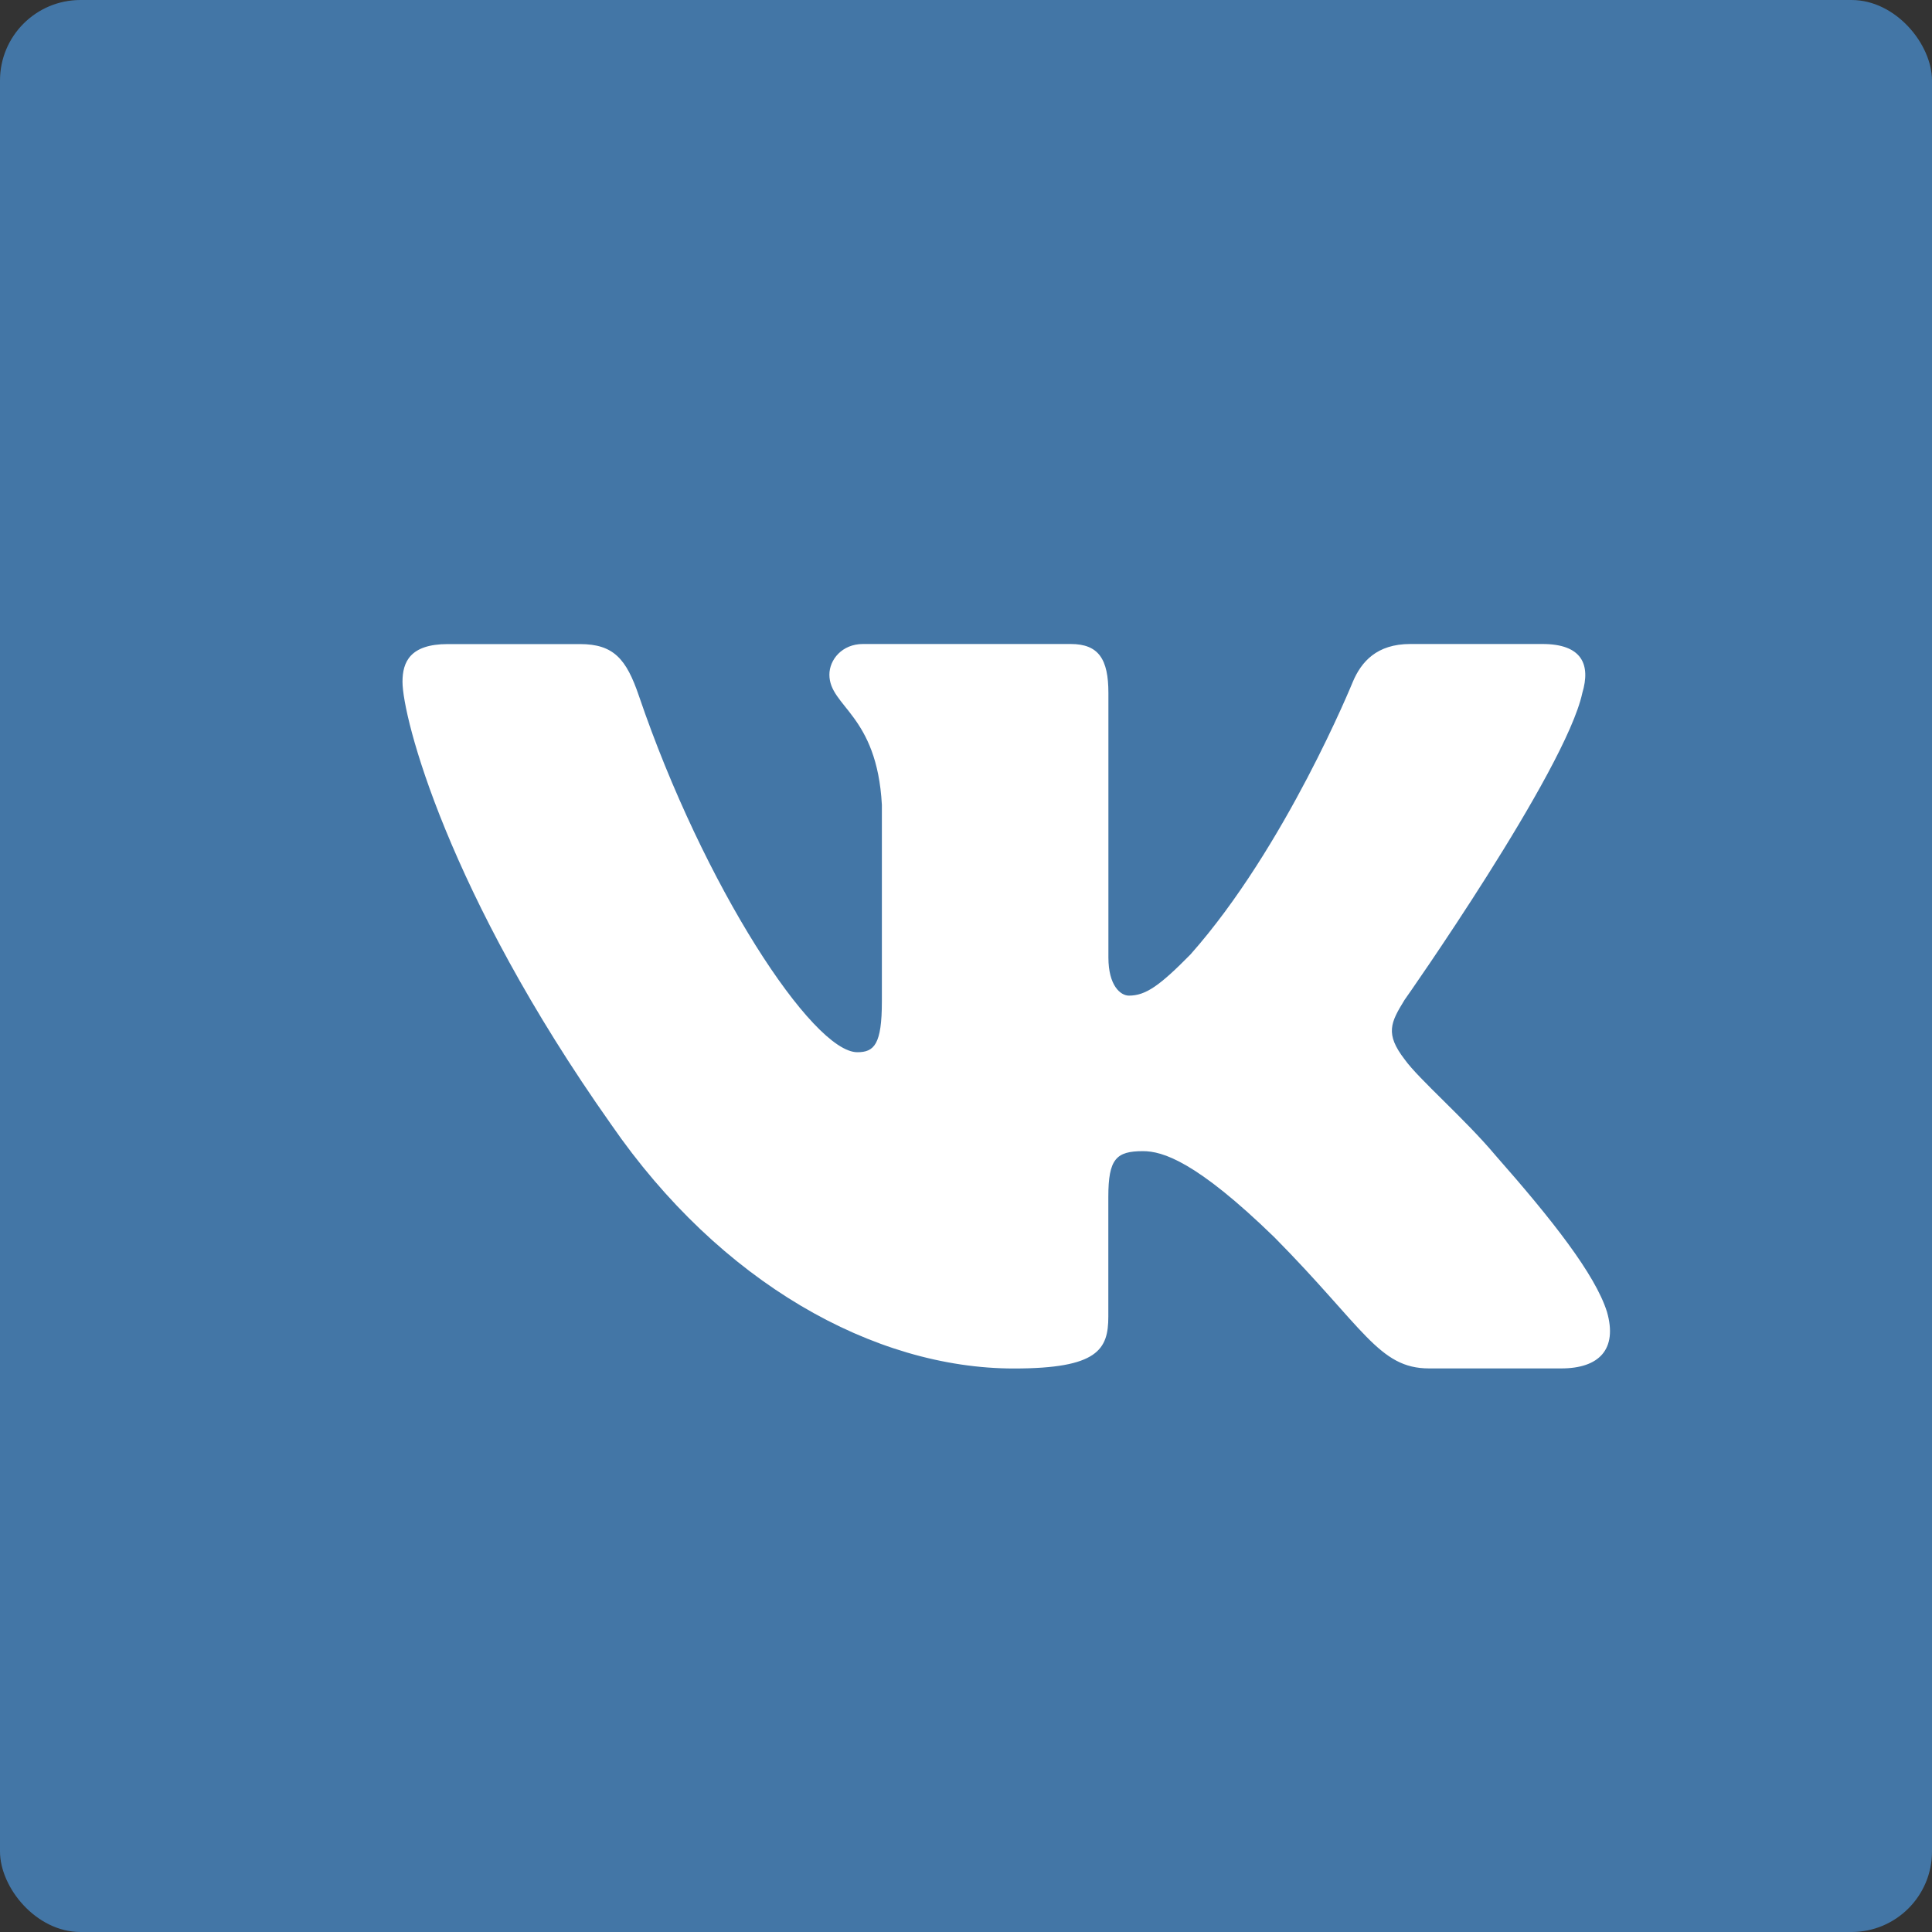 <svg width="24" height="24" viewBox="0 0 24 24" fill="none" xmlns="http://www.w3.org/2000/svg">
<rect x="0" y="0" width="24" height="24" fill="#333333" stroke="none"/>
<rect width="24" height="24" rx="1" fill="#4376A6"/>
<path d="M19.656 8.609C19.761 8.258 19.656 8 19.16 8H17.519C17.101 8 16.91 8.223 16.806 8.468C16.806 8.468 15.971 10.524 14.788 11.857C14.406 12.245 14.232 12.368 14.024 12.368C13.92 12.368 13.769 12.245 13.769 11.893V8.609C13.769 8.188 13.648 8 13.3 8H10.72C10.46 8 10.303 8.195 10.303 8.381C10.303 8.78 10.894 8.873 10.955 9.998V12.439C10.955 12.973 10.86 13.071 10.65 13.071C10.094 13.071 8.741 11.007 7.937 8.645C7.781 8.186 7.623 8.001 7.204 8.001H5.563C5.094 8.001 5 8.224 5 8.469C5 8.909 5.556 11.087 7.591 13.967C8.947 15.934 10.857 17 12.596 17C13.639 17 13.768 16.763 13.768 16.355V14.868C13.768 14.395 13.867 14.3 14.198 14.3C14.44 14.3 14.858 14.424 15.832 15.371C16.944 16.495 17.128 16.999 17.753 16.999H19.394C19.863 16.999 20.097 16.763 19.962 16.295C19.815 15.83 19.283 15.153 18.578 14.353C18.195 13.896 17.622 13.404 17.448 13.159C17.204 12.842 17.275 12.702 17.448 12.421C17.449 12.421 19.448 9.577 19.656 8.609V8.609Z" fill="white"/>
</svg>
